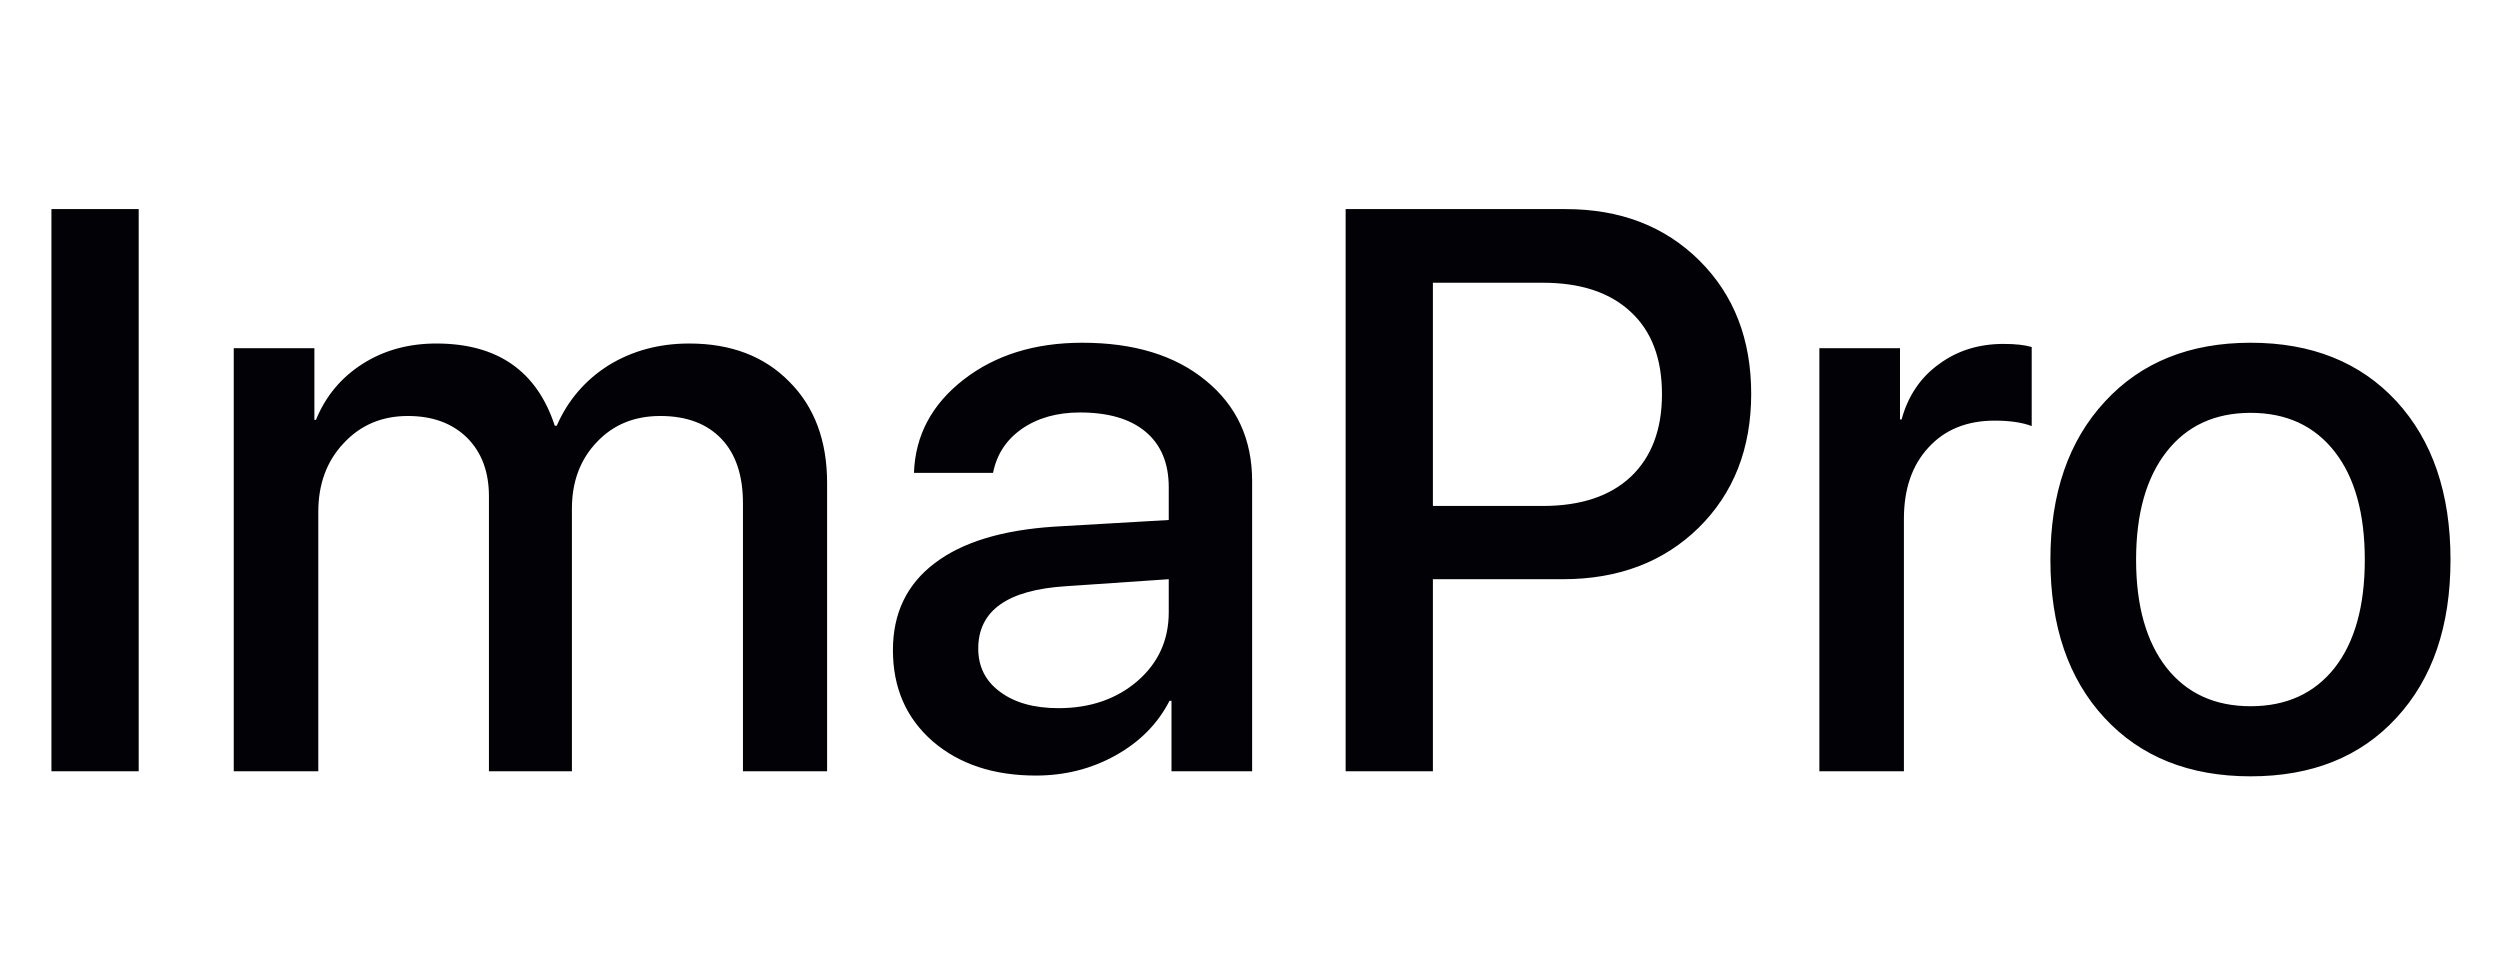 <svg width="94" height="36" viewBox="0 0 94 36" fill="none" xmlns="http://www.w3.org/2000/svg">
<path d="M1.934 29V7.862H5.215V29H1.934ZM8.789 13.092H11.821V15.787H11.88C12.241 14.898 12.827 14.195 13.638 13.678C14.438 13.17 15.361 12.916 16.406 12.916C18.701 12.916 20.186 13.946 20.859 16.007H20.933C21.352 15.05 22.002 14.293 22.881 13.736C23.77 13.19 24.78 12.916 25.913 12.916C27.485 12.916 28.74 13.395 29.678 14.352C30.625 15.299 31.099 16.568 31.099 18.16V29H27.935V18.922C27.935 17.877 27.666 17.071 27.129 16.505C26.582 15.929 25.815 15.641 24.829 15.641C23.852 15.641 23.057 15.968 22.441 16.622C21.816 17.276 21.504 18.111 21.504 19.127V29H18.384V18.658C18.384 17.74 18.11 17.008 17.564 16.461C17.007 15.914 16.265 15.641 15.337 15.641C14.36 15.641 13.555 15.982 12.92 16.666C12.285 17.34 11.968 18.199 11.968 19.244V29H8.789V13.092ZM39.8 26.627C40.981 26.627 41.968 26.29 42.759 25.616C43.55 24.933 43.945 24.068 43.945 23.023V21.778L40.078 22.042C37.881 22.179 36.782 22.96 36.782 24.386C36.782 25.069 37.056 25.611 37.602 26.012C38.149 26.422 38.882 26.627 39.8 26.627ZM38.95 29.161C37.358 29.161 36.065 28.731 35.068 27.872C34.072 27.003 33.574 25.86 33.574 24.444C33.574 23.058 34.097 21.969 35.142 21.178C36.177 20.387 37.681 19.928 39.653 19.801L43.945 19.552V18.321C43.945 17.413 43.652 16.715 43.066 16.227C42.49 15.748 41.67 15.509 40.605 15.509C39.746 15.509 39.019 15.714 38.423 16.124C37.837 16.534 37.476 17.086 37.339 17.779H34.365C34.414 16.373 35.034 15.206 36.226 14.278C37.417 13.351 38.906 12.887 40.693 12.887C42.637 12.887 44.185 13.36 45.337 14.308C46.499 15.255 47.08 16.515 47.08 18.087V29H44.048V26.349H43.975C43.535 27.208 42.861 27.892 41.953 28.399C41.045 28.907 40.044 29.161 38.95 29.161ZM58.872 7.862C60.923 7.862 62.598 8.507 63.897 9.796C65.195 11.085 65.845 12.755 65.845 14.806C65.845 16.866 65.186 18.546 63.867 19.845C62.549 21.134 60.85 21.778 58.77 21.778H53.877V29H50.596V7.862H58.872ZM53.877 19.024H58.008C59.434 19.024 60.537 18.658 61.318 17.926C62.1 17.184 62.49 16.148 62.49 14.82C62.49 13.482 62.1 12.452 61.318 11.729C60.537 10.997 59.434 10.631 58.008 10.631H53.877V19.024ZM68.408 13.092H71.44V15.773H71.499C71.743 14.884 72.212 14.19 72.905 13.692C73.589 13.185 74.399 12.931 75.337 12.931C75.776 12.931 76.128 12.97 76.392 13.048V16.021C76.04 15.885 75.576 15.816 75 15.816C73.955 15.816 73.125 16.153 72.51 16.827C71.894 17.491 71.587 18.385 71.587 19.508V29H68.408V13.092ZM84.624 29.19C82.319 29.19 80.488 28.458 79.131 26.993C77.773 25.528 77.095 23.546 77.095 21.046C77.095 18.556 77.778 16.573 79.145 15.099C80.503 13.624 82.329 12.887 84.624 12.887C86.919 12.887 88.745 13.619 90.103 15.084C91.46 16.559 92.139 18.546 92.139 21.046C92.139 23.546 91.46 25.528 90.103 26.993C88.755 28.458 86.929 29.19 84.624 29.19ZM84.624 26.554C85.972 26.554 87.026 26.07 87.788 25.104C88.54 24.137 88.916 22.784 88.916 21.046C88.916 19.308 88.54 17.955 87.788 16.988C87.026 16.012 85.972 15.523 84.624 15.523C83.276 15.523 82.222 16.012 81.46 16.988C80.698 17.965 80.317 19.317 80.317 21.046C80.317 22.774 80.698 24.127 81.46 25.104C82.222 26.07 83.276 26.554 84.624 26.554Z" fill="#020206"/>
</svg>
